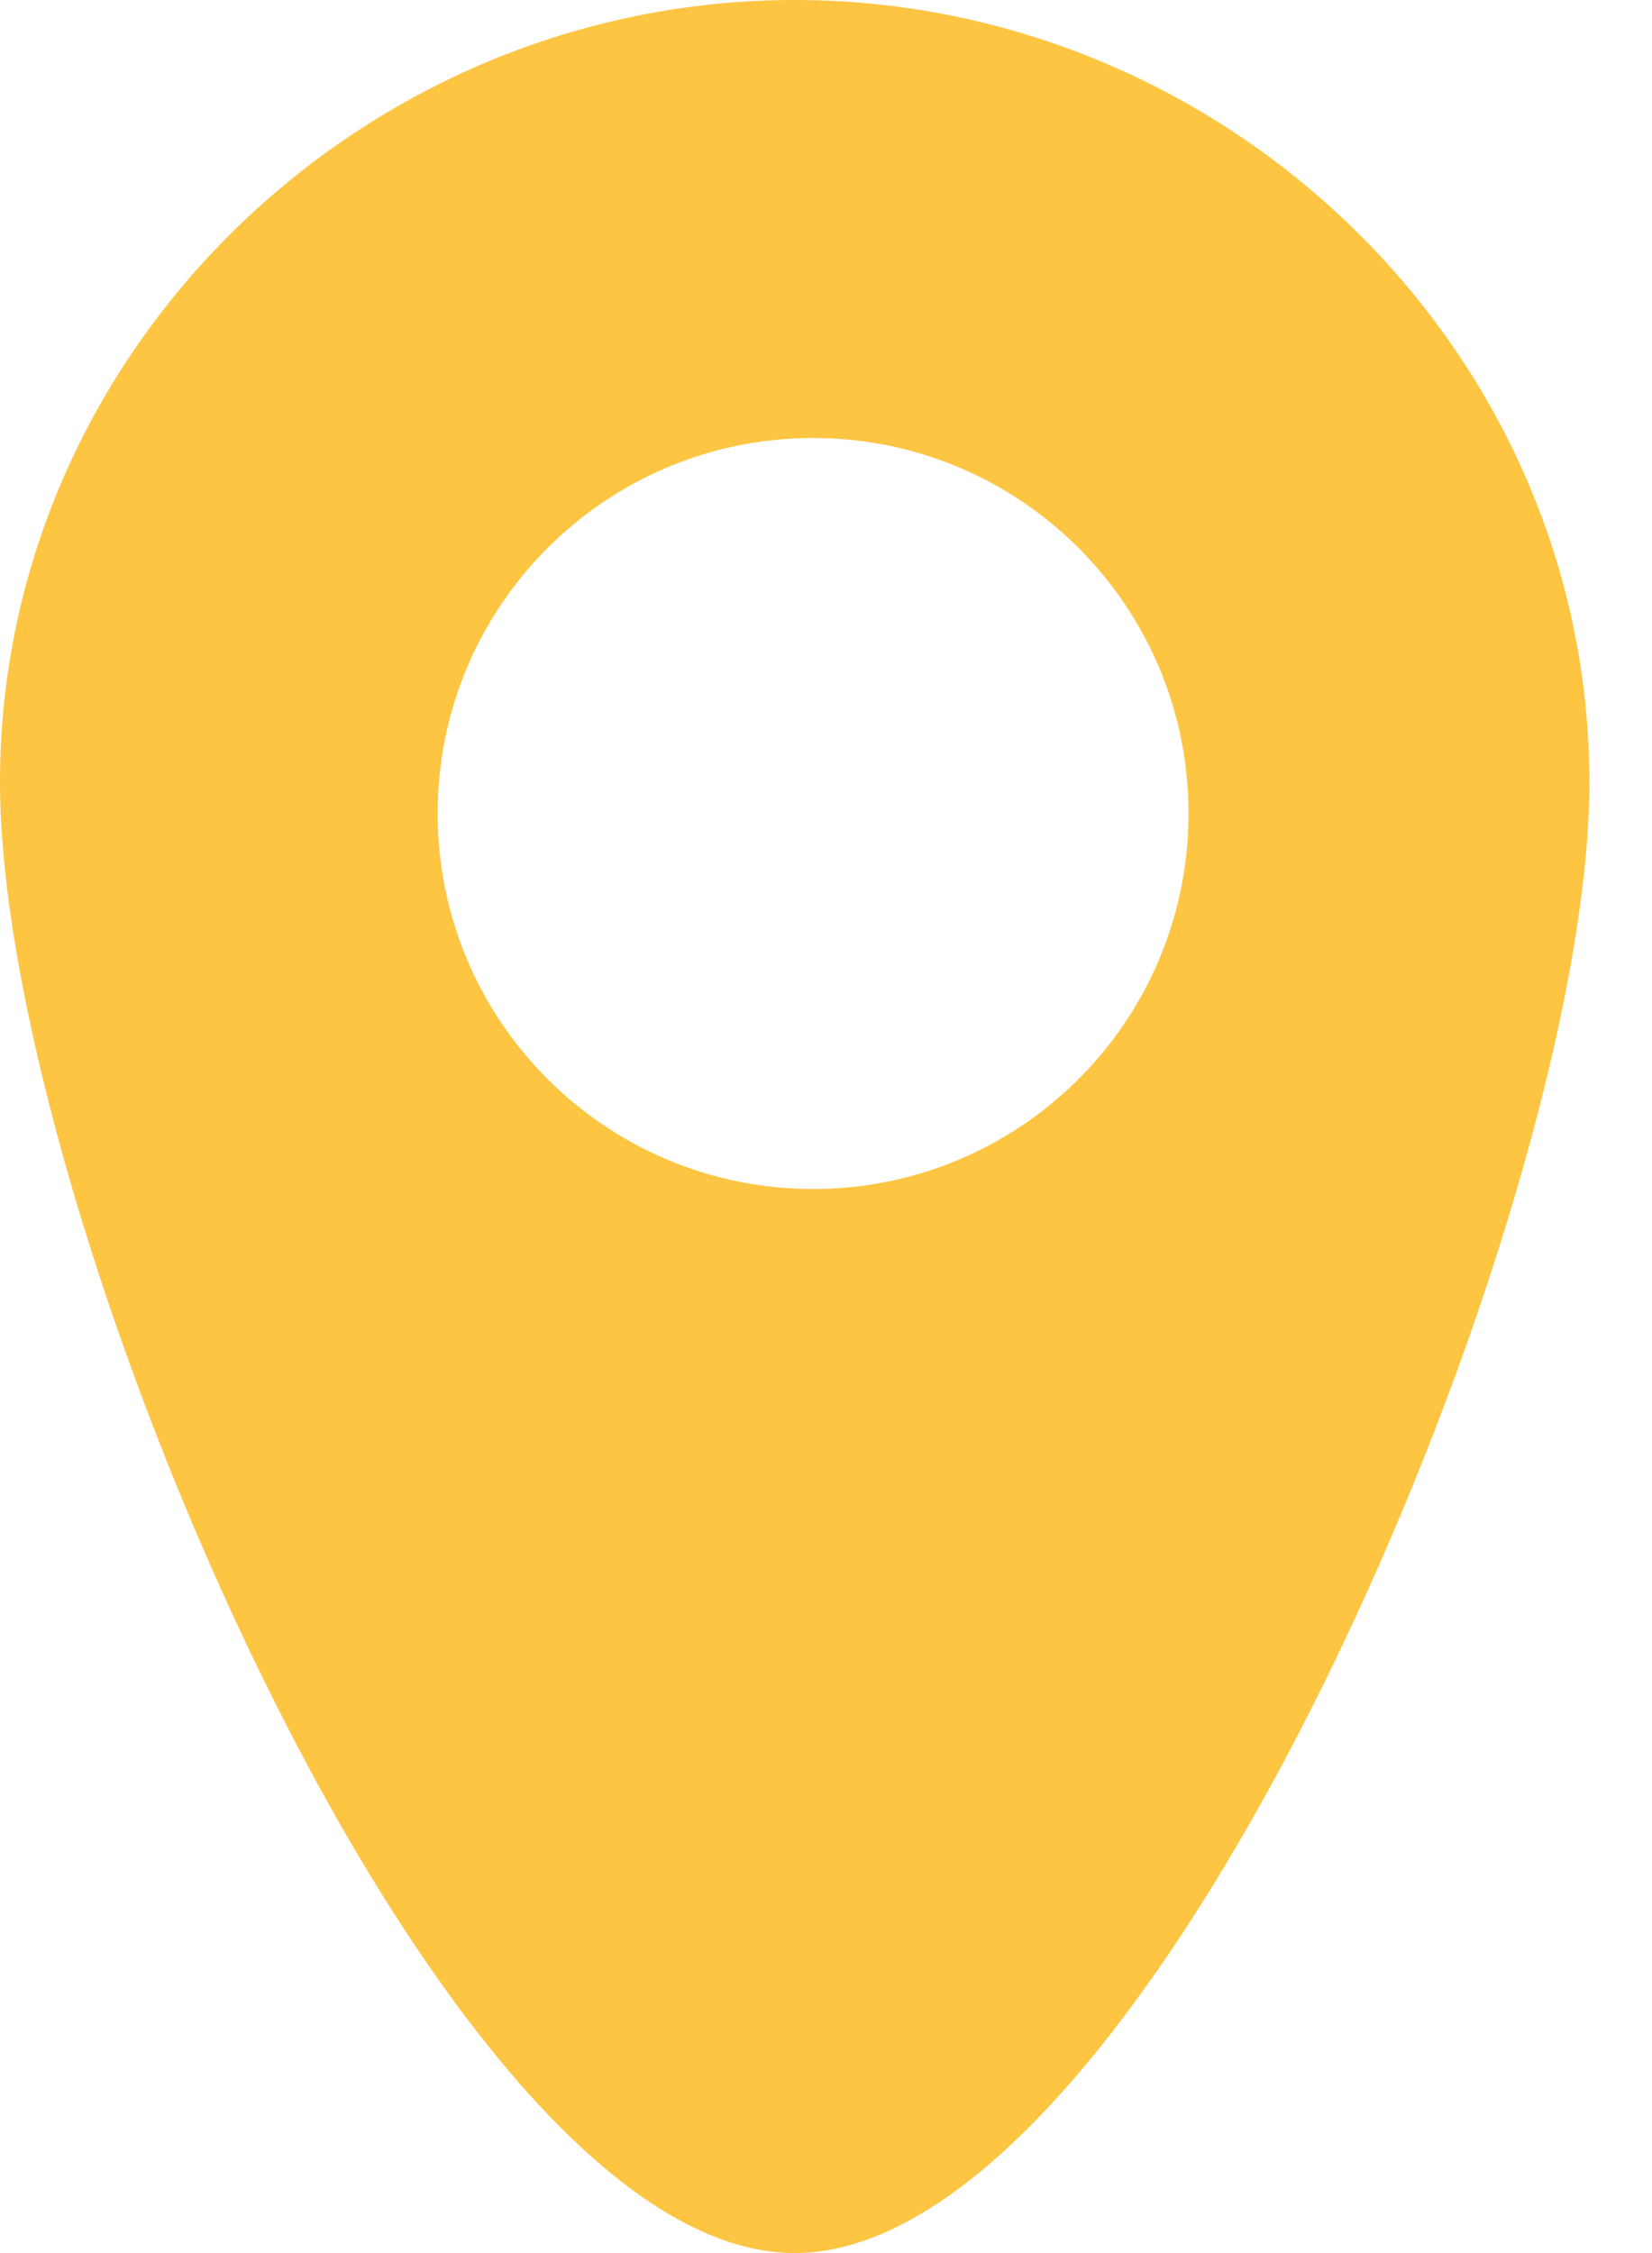 <svg width="11" height="15" viewBox="0 0 11 15" fill="none" xmlns="http://www.w3.org/2000/svg">
<path fill-rule="evenodd" clip-rule="evenodd" d="M5.291 15C7.666 15 10.583 8.085 10.583 5.208C10.583 2.332 8.168 0 5.291 0C2.415 0 0 2.332 0 5.208C0 8.085 2.917 15 5.291 15ZM5.414 7.916C6.795 7.916 7.914 6.797 7.914 5.416C7.914 4.035 6.795 2.916 5.414 2.916C4.033 2.916 2.914 4.035 2.914 5.416C2.914 6.797 4.033 7.916 5.414 7.916Z" fill="#FDC542"/>
</svg>
